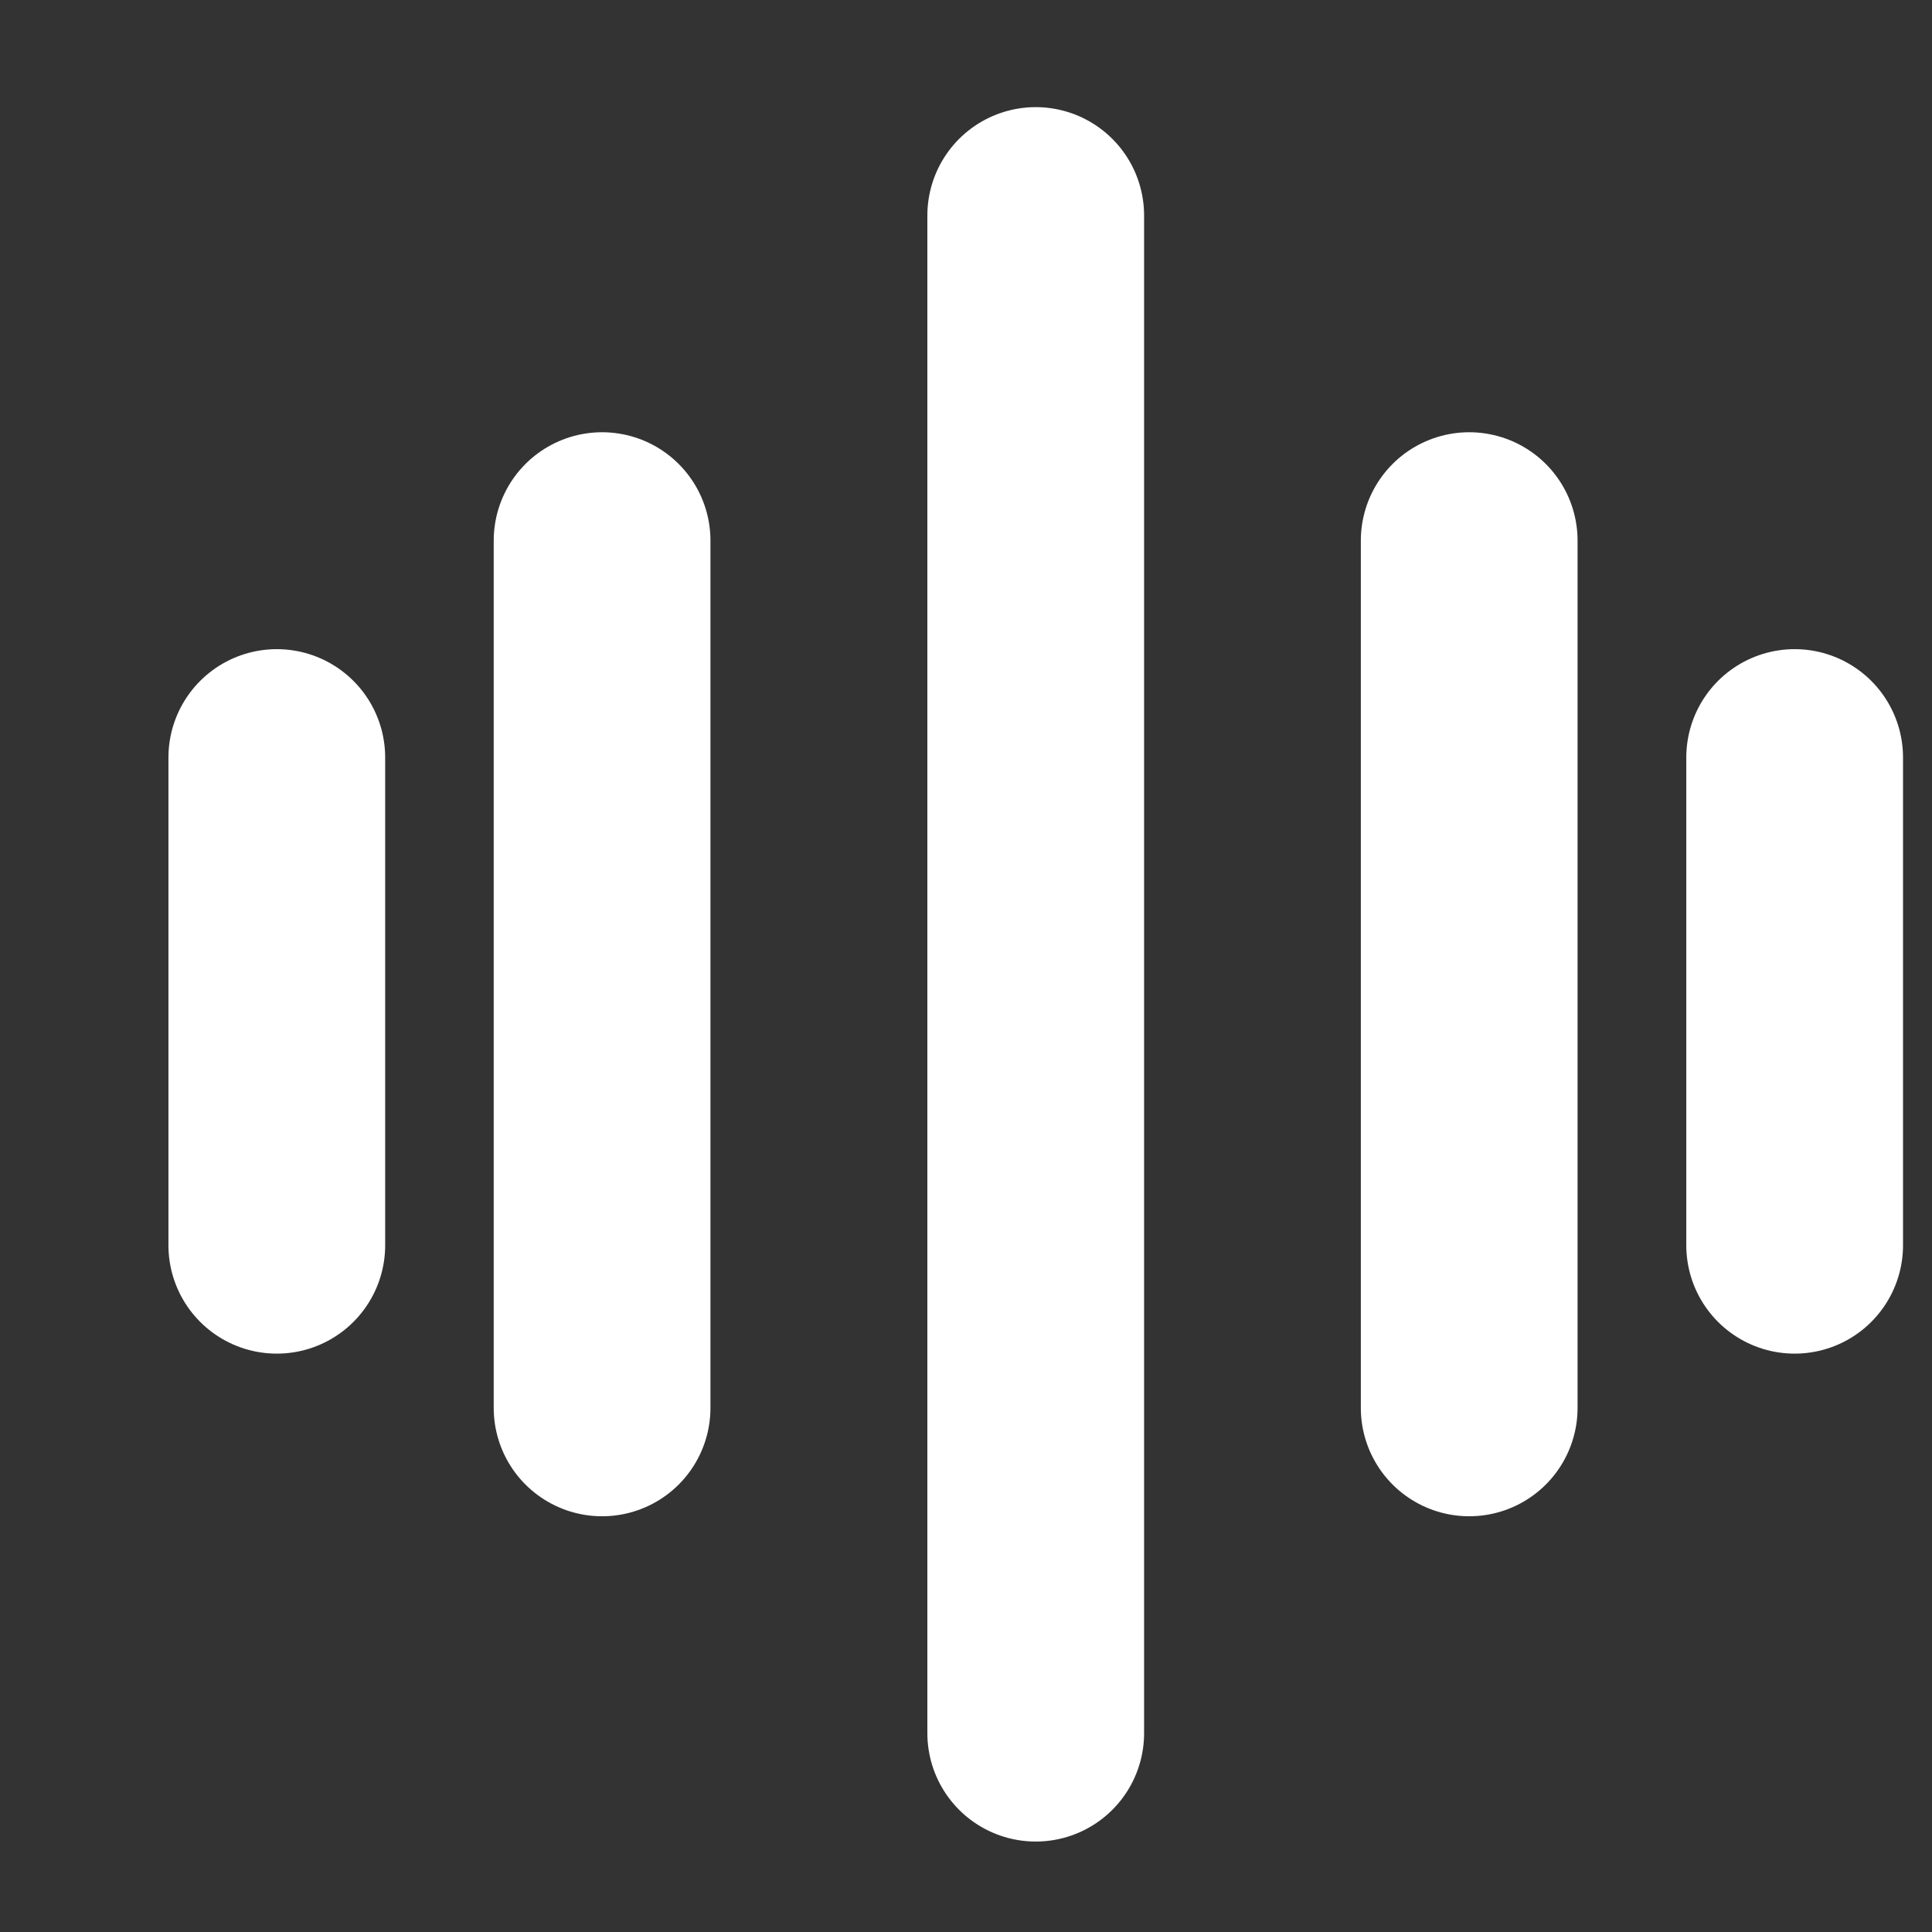 <svg width="11" height="11" viewBox="0 0 11 11" fill="none" xmlns="http://www.w3.org/2000/svg">
<rect x="0" y="0" width="11" height="11" fill="#333333" stroke="none"/>
<g clip-path="url(#clip0_933_1484)">
<path d="M1.576 4.313V7.09" stroke="white" stroke-width="1.234" stroke-linecap="round"/>
<path d="M10.218 4.313V7.09" stroke="white" stroke-width="1.234" stroke-linecap="round"/>
<path d="M3.428 3.078L3.428 8.016" stroke="white" stroke-width="1.234" stroke-linecap="round"/>
<path d="M8.365 3.078L8.365 8.016" stroke="white" stroke-width="1.234" stroke-linecap="round"/>
<path d="M5.897 1.227L5.897 9.868" stroke="white" stroke-width="1.234" stroke-linecap="round"/>
</g>
<defs>
<clipPath id="clip0_933_1484">
<rect width="9.875" height="9.875" fill="white" transform="translate(0.959 0.61)"/>
</clipPath>
</defs>
</svg>
